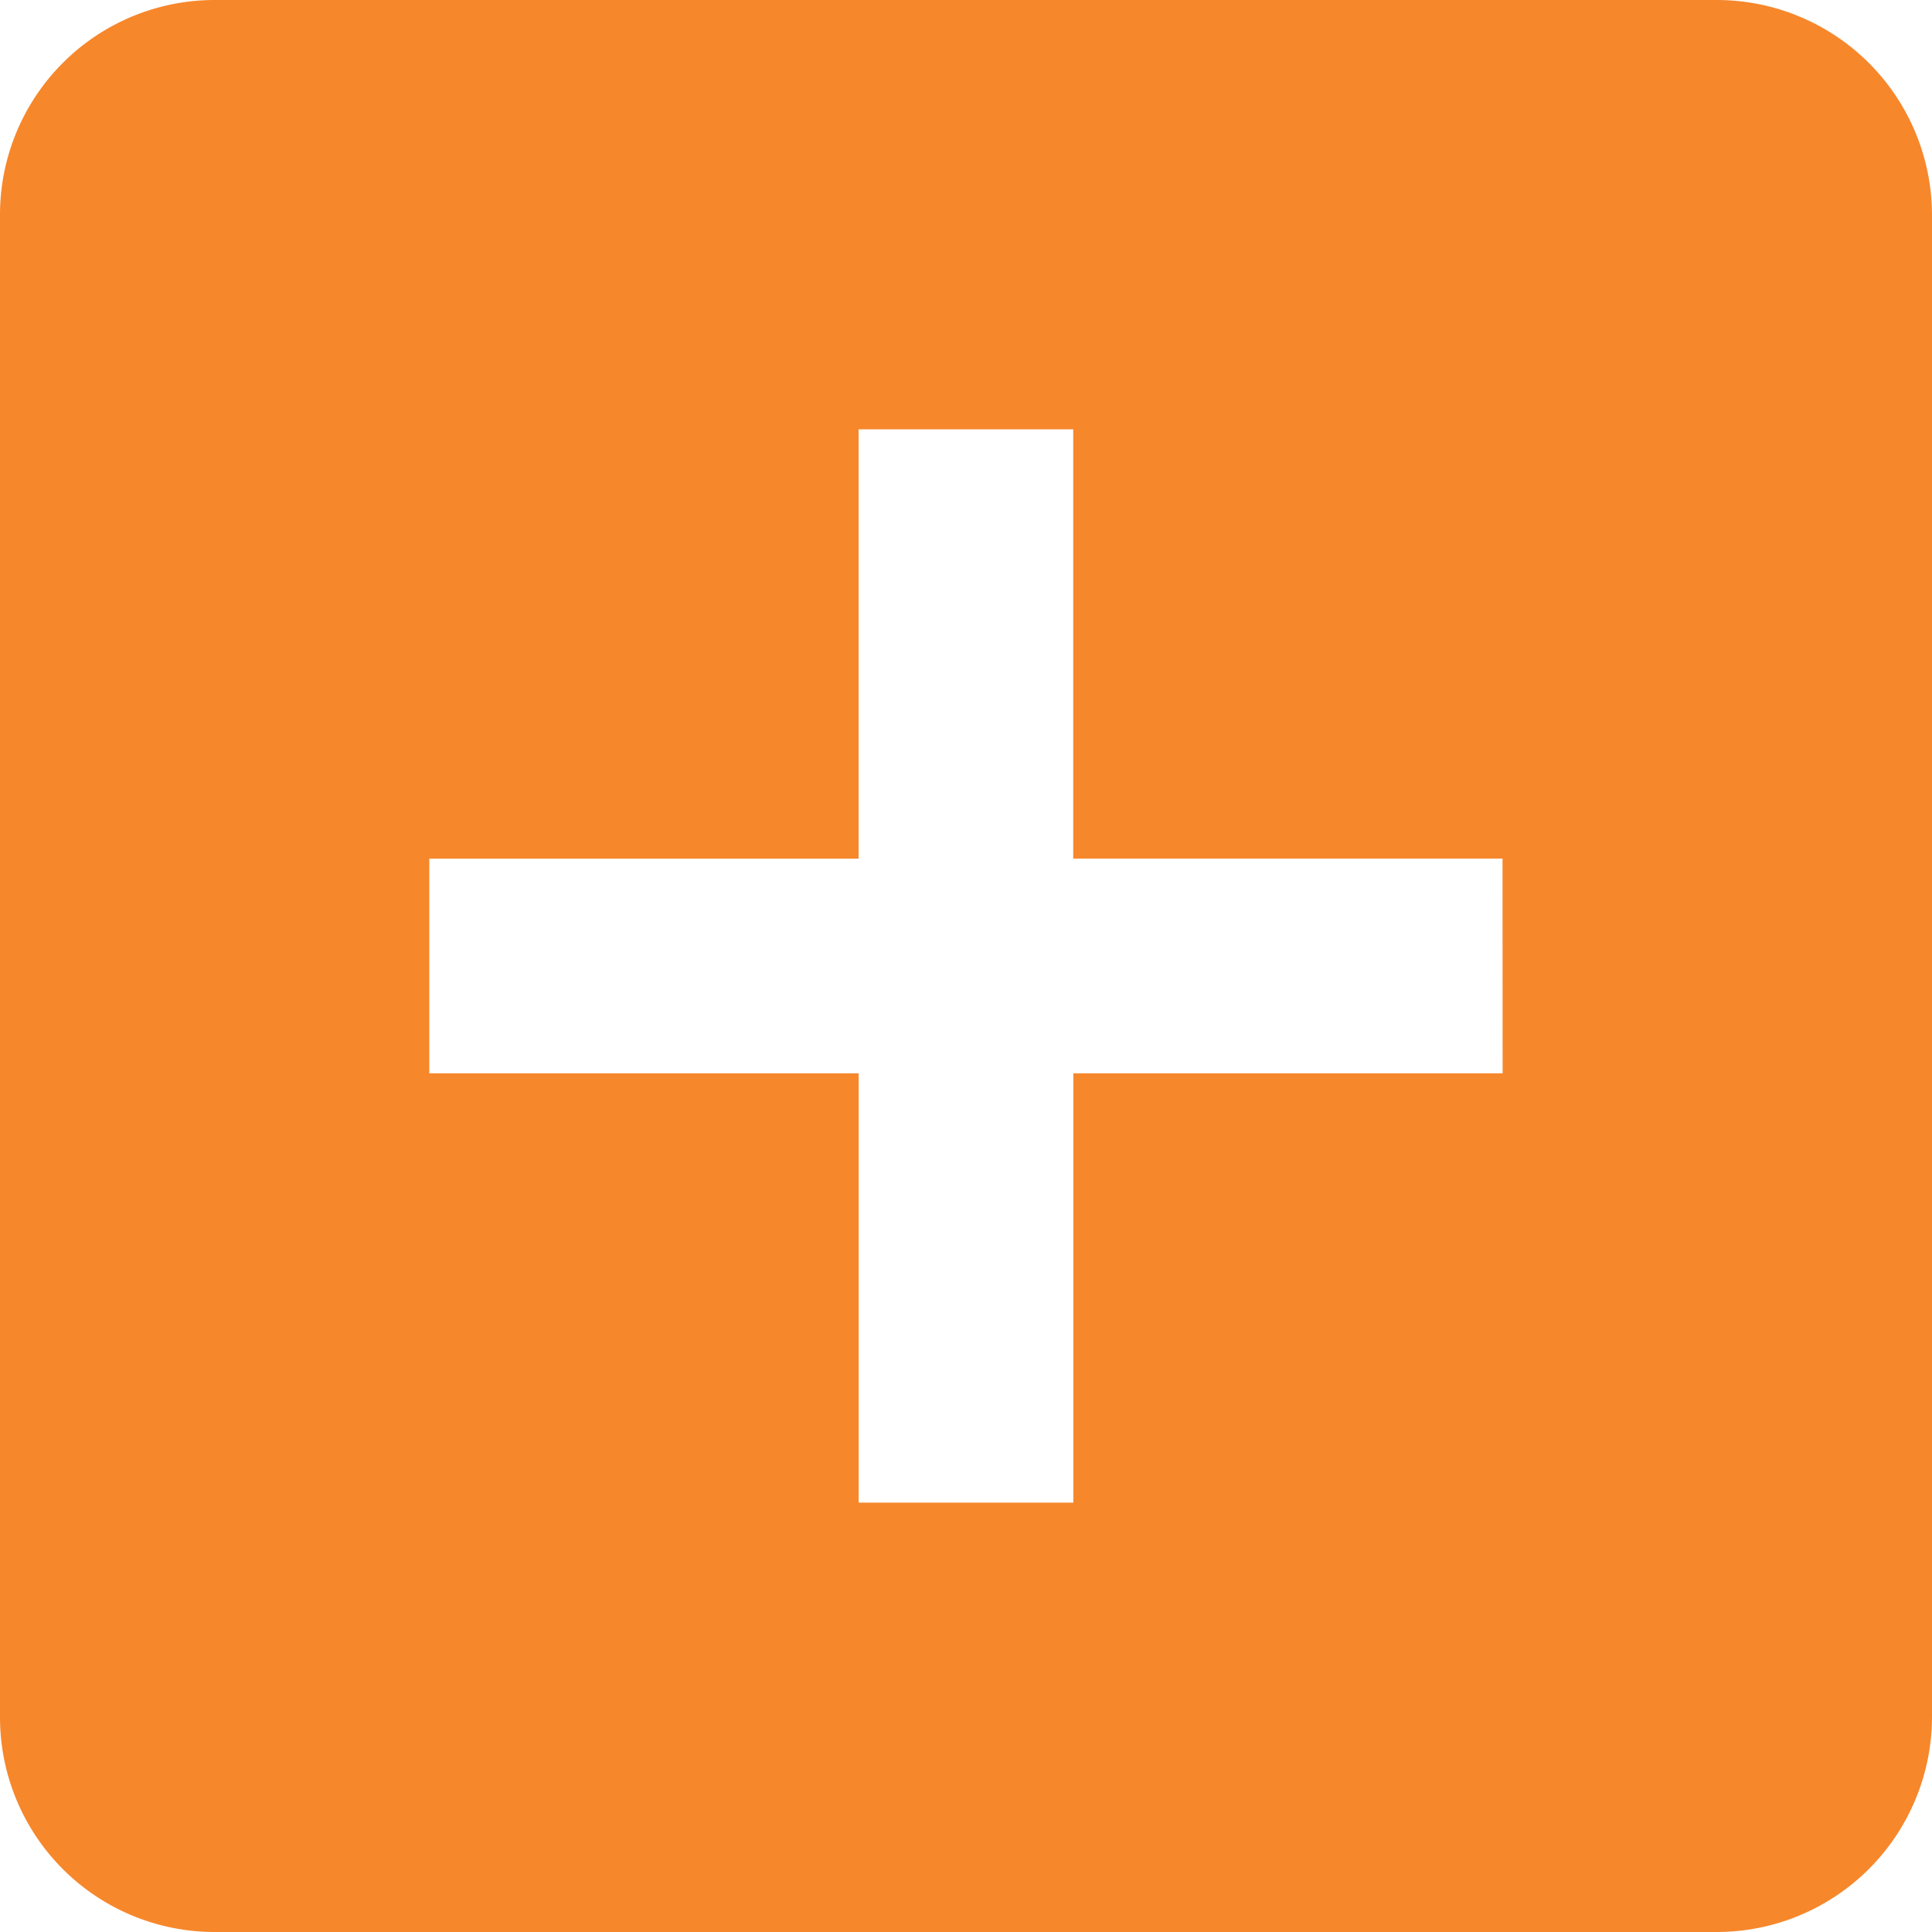<svg xmlns="http://www.w3.org/2000/svg" width="21.107" height="21.107" viewBox="0 0 21.107 21.107">
  <path id="ic_add_box_24px" d="M21.762,3H5.345A2.345,2.345,0,0,0,3,5.345V21.762a2.345,2.345,0,0,0,2.345,2.345H21.762a2.352,2.352,0,0,0,2.345-2.345V5.345A2.352,2.352,0,0,0,21.762,3ZM19.416,14.726h-4.69v4.69H12.381v-4.69H7.69V12.381h4.69V7.69h2.345v4.69h4.69Z" transform="translate(-3 -3)" fill="#F7872B"/>
</svg>
